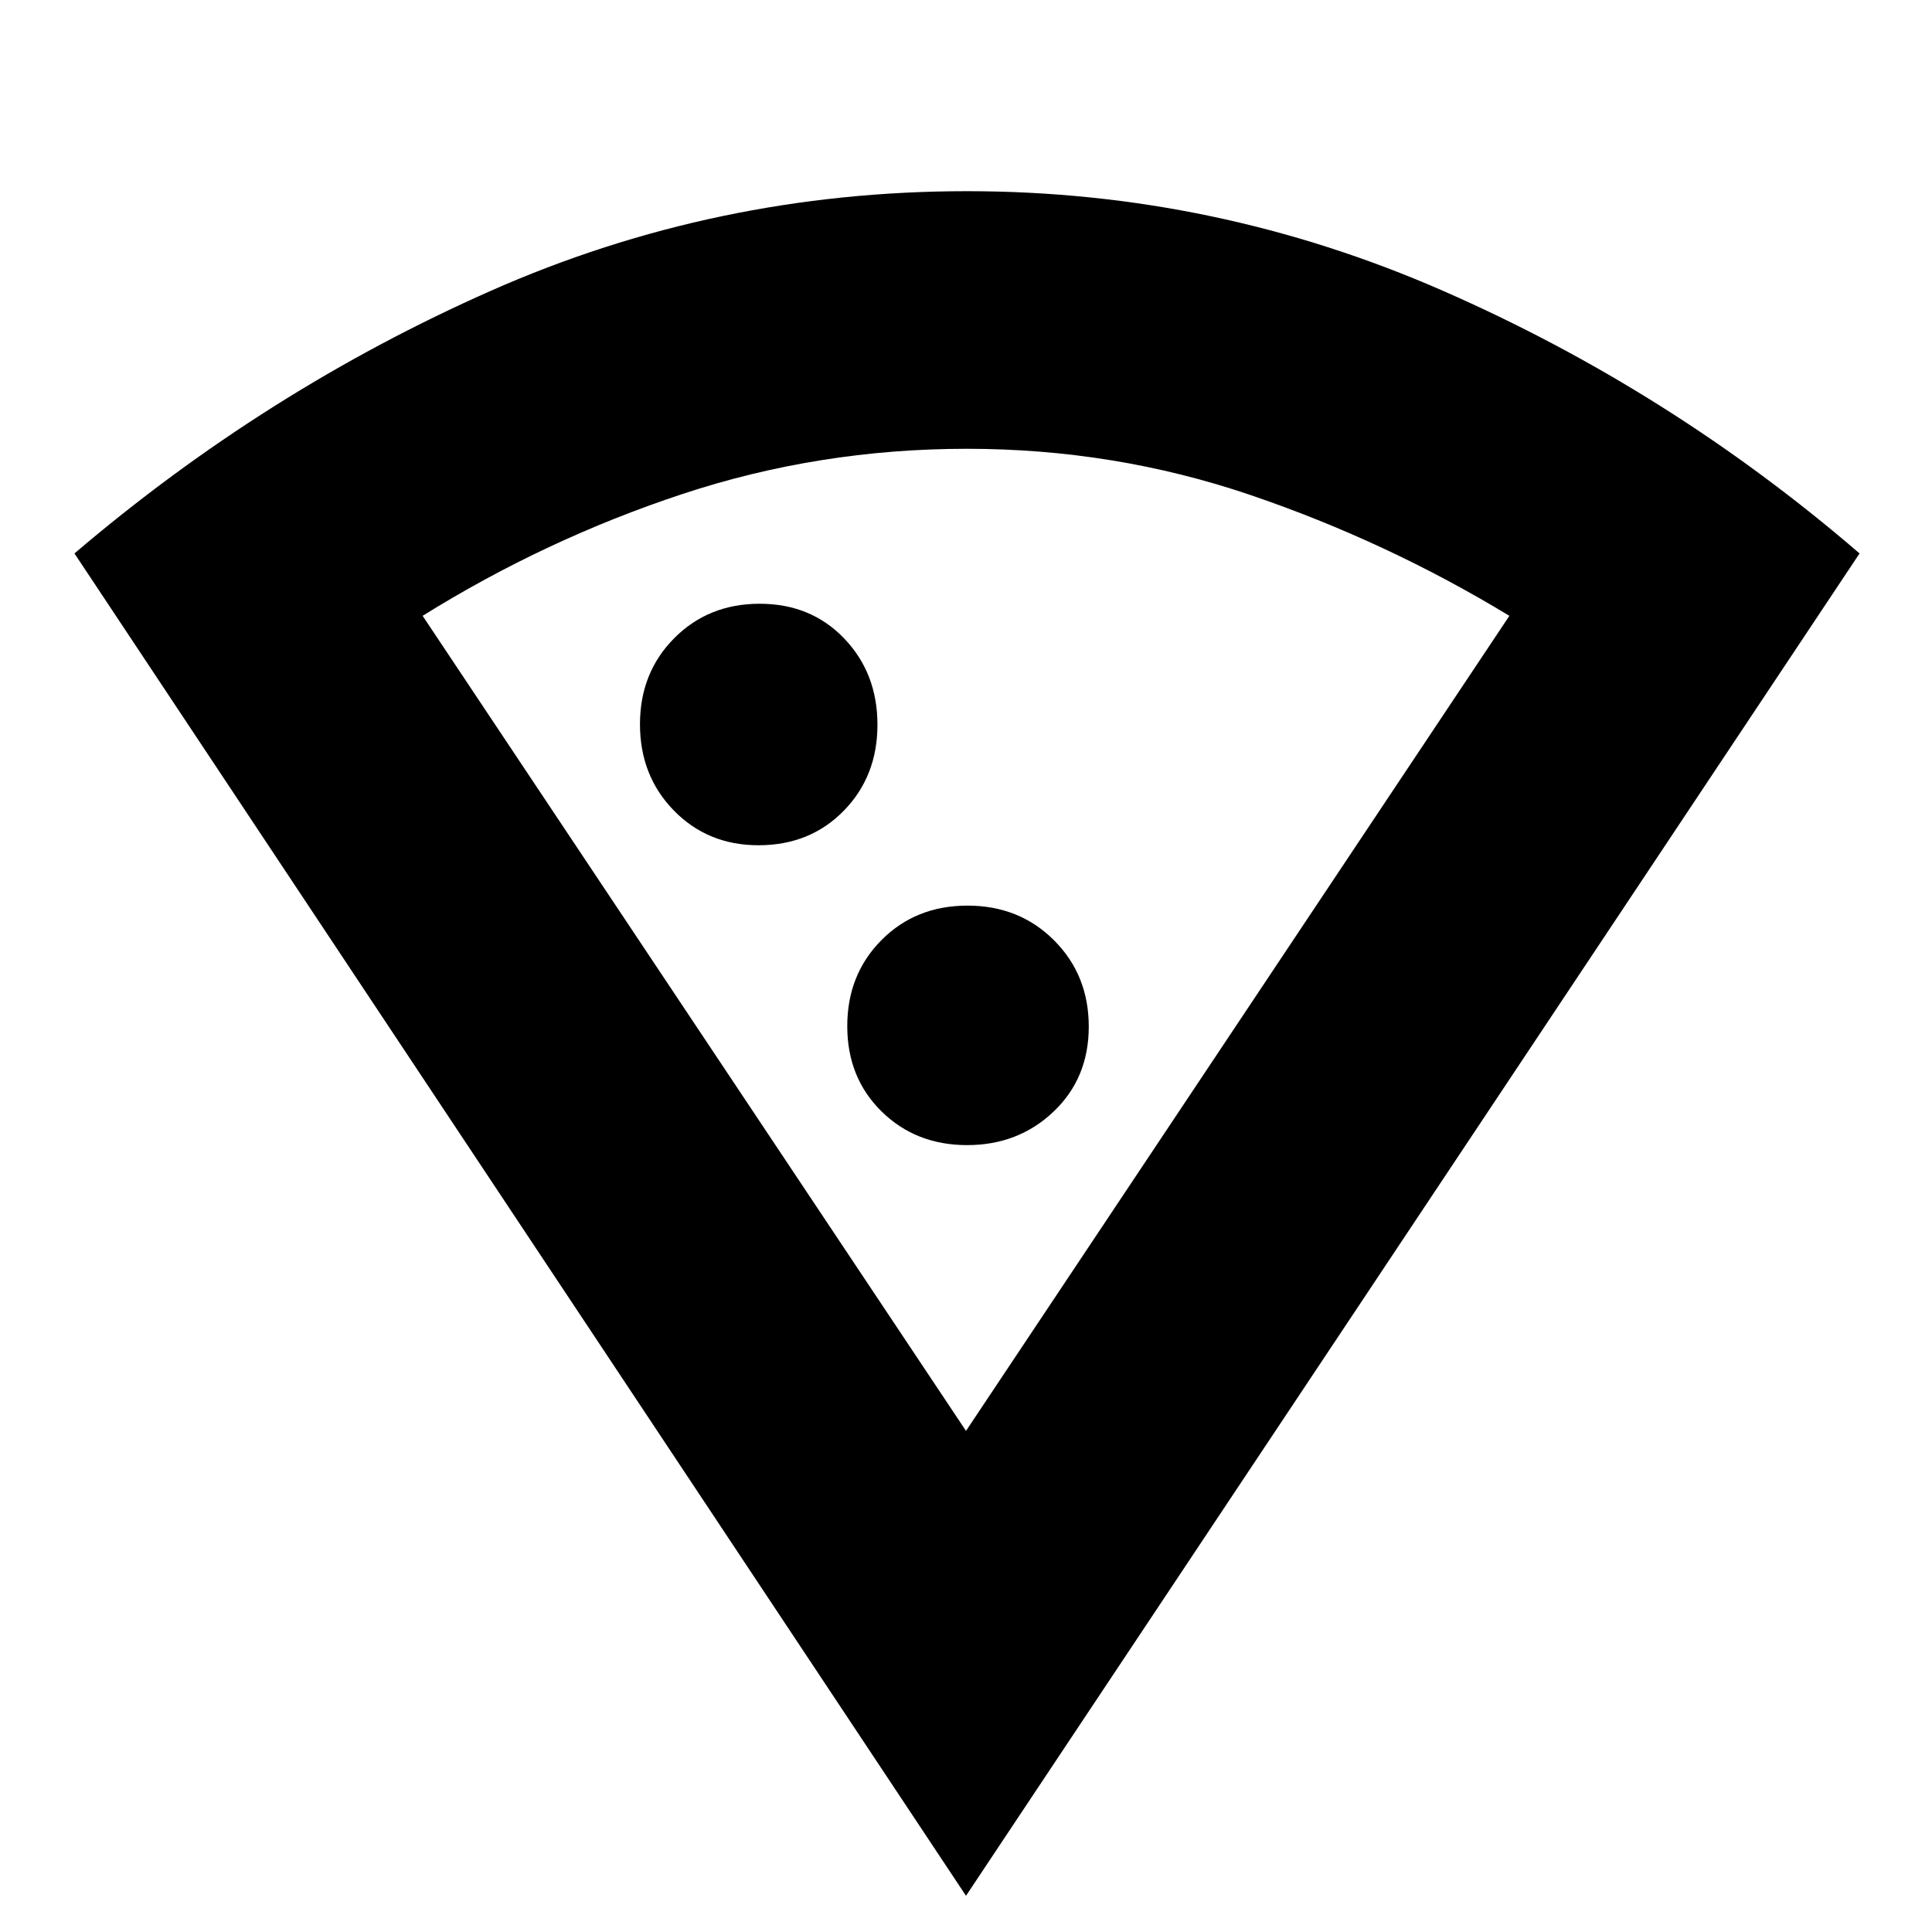 <svg xmlns="http://www.w3.org/2000/svg" height="20" viewBox="0 -960 960 960" width="20"><path d="M480-18 37-685q95-81 206.88-130.5T480.5-865Q604-865 717-815.5T924-685L480-18Zm0-231 270-405q-61-37-128.58-60-67.58-23-141-23T339-714.5Q271-692 210-654l270 405ZM376.88-540q25.62 0 42.37-17.13Q436-574.26 436-599.88t-16.53-42.87q-16.53-17.25-42-17.25T335-642.87q-17 17.13-17 42.75t16.84 42.87Q351.68-540 376.88-540Zm103.65 149q25.47 0 42.97-16.63t17.5-42.25q0-25.62-17.24-42.87-17.23-17.25-43-17.25Q455-510 438-492.87q-17 17.13-17 42.75t17.03 42.37Q455.06-391 480.53-391ZM480-249Z"/></svg>